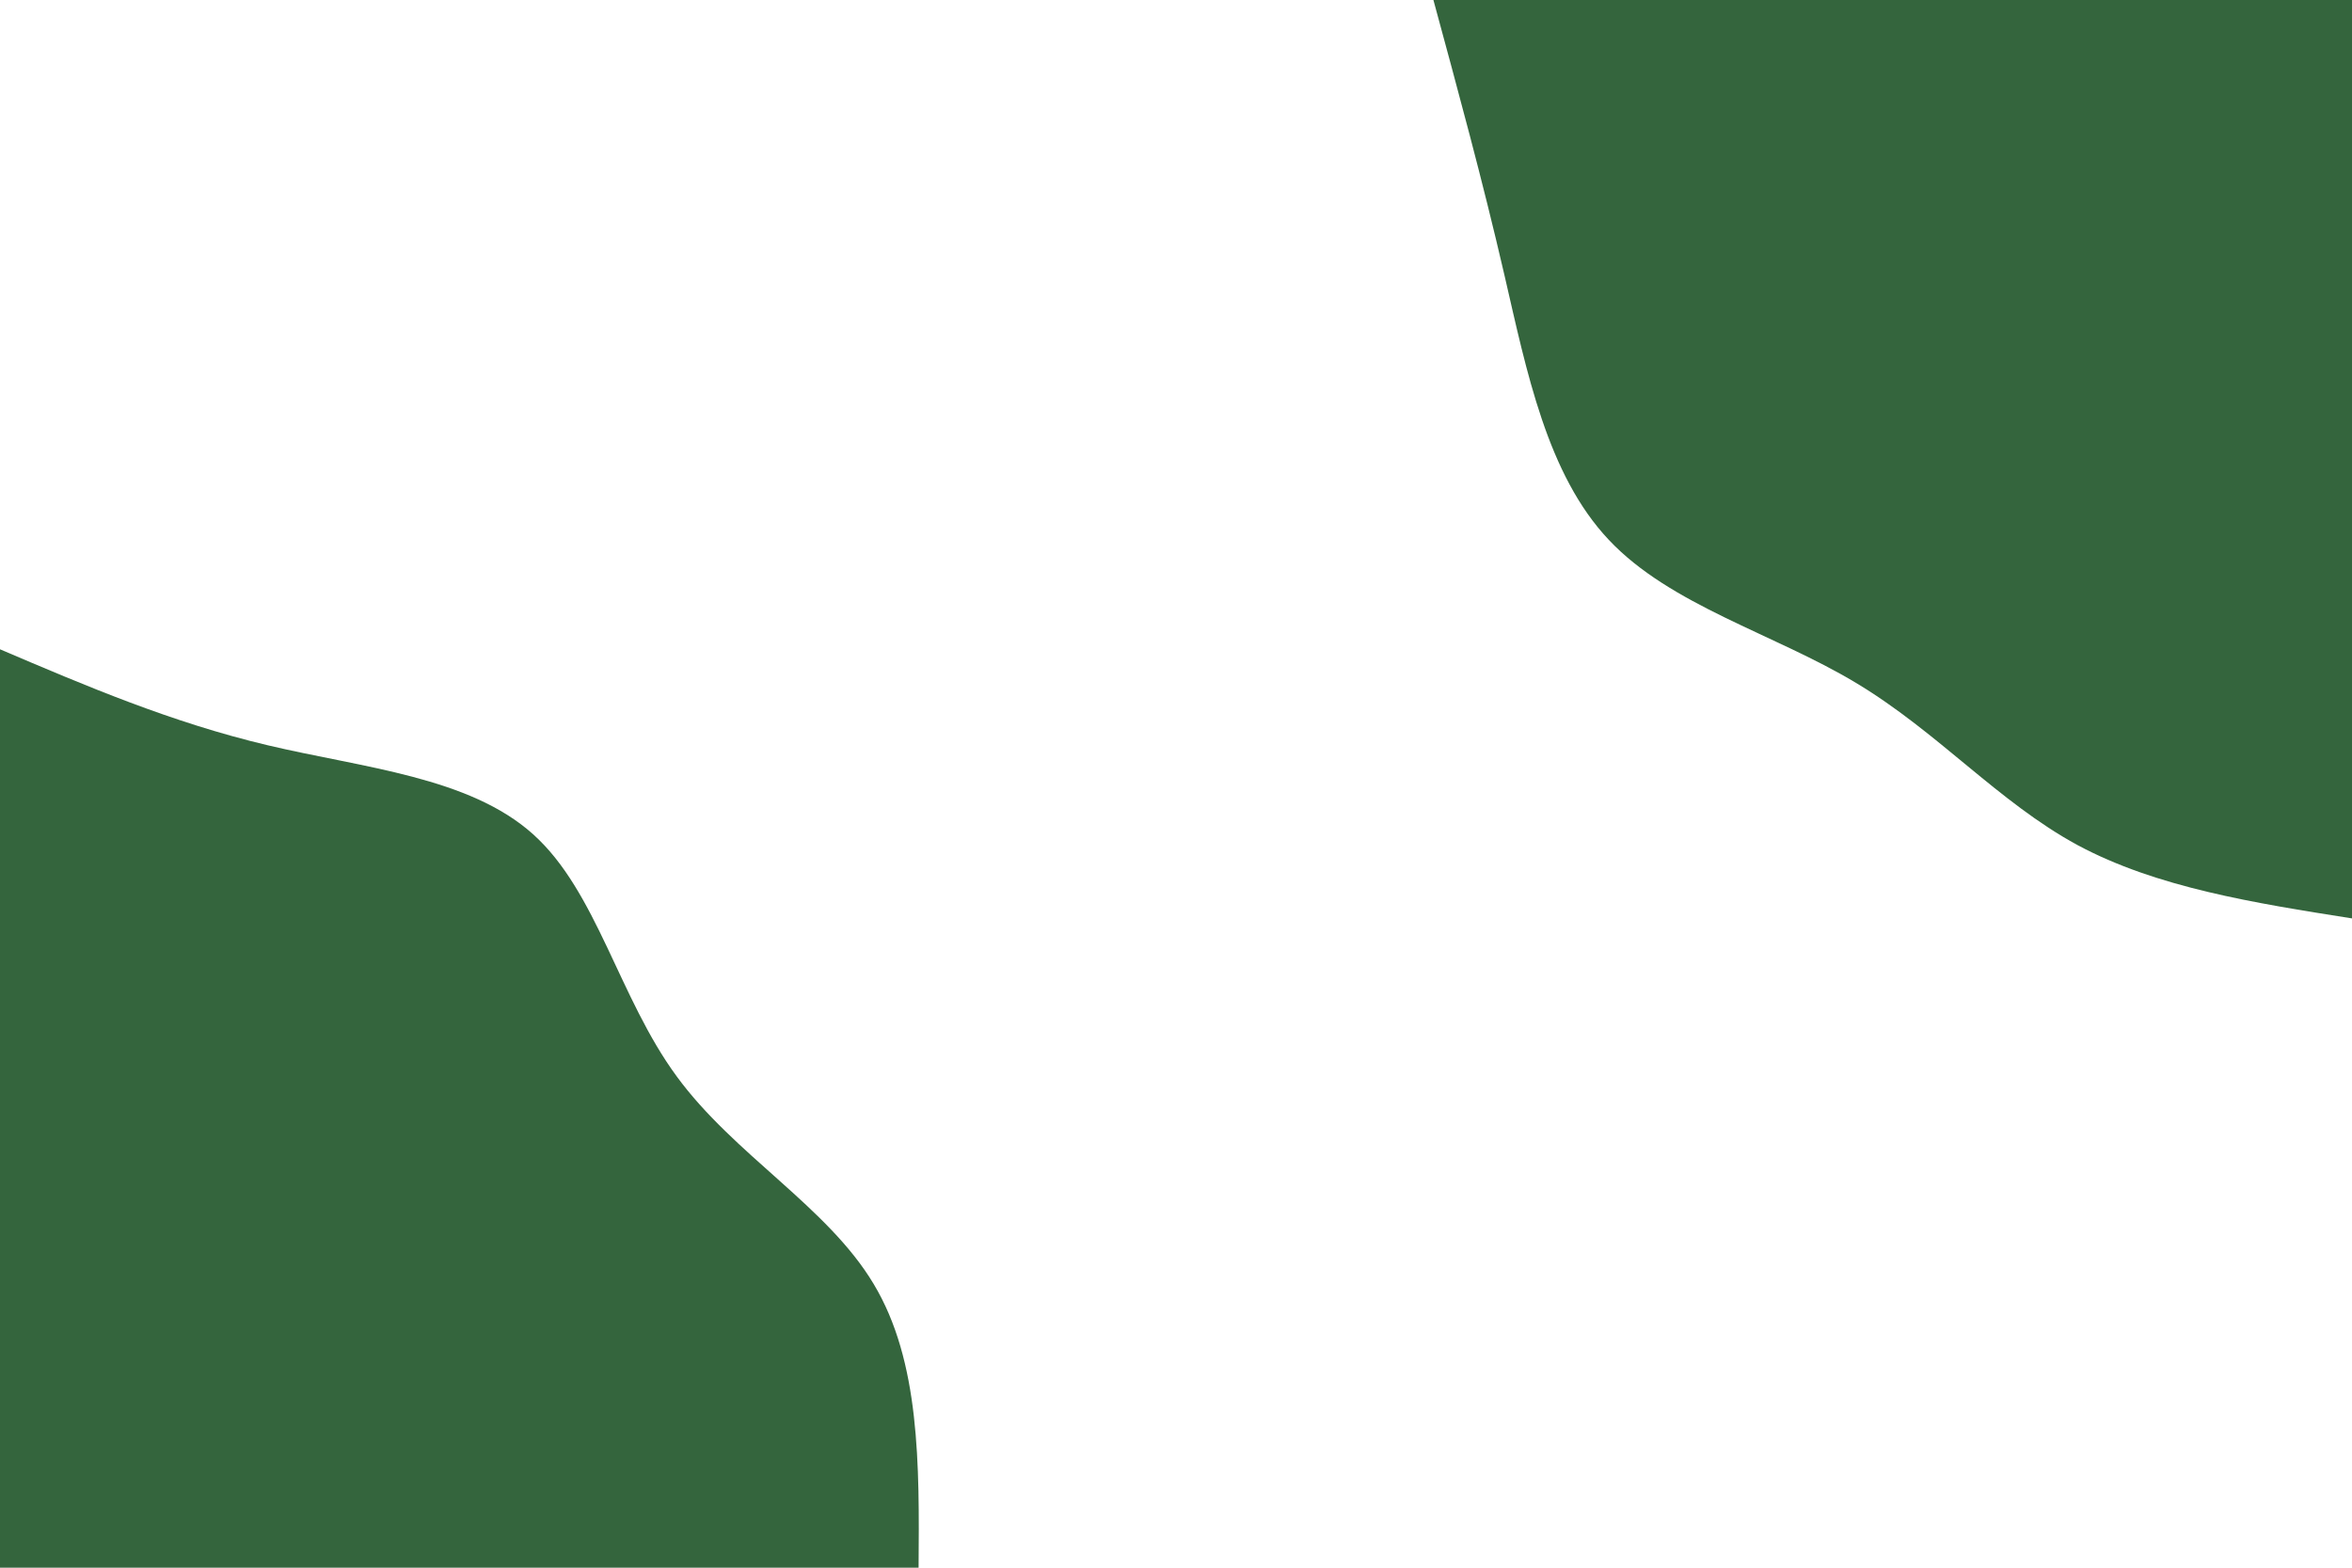 <svg id="visual" viewBox="0 0 900 600" width="900" height="600" xmlns="http://www.w3.org/2000/svg" xmlns:xlink="http://www.w3.org/1999/xlink" version="1.1"><rect x="0" y="0" width="900" height="600" fill="#ffffff"></rect><defs><linearGradient id="grad1_0" x1="33.3%" y1="0%" x2="100%" y2="100%"><stop offset="20%" stop-color="#ffffff" stop-opacity="1"></stop><stop offset="80%" stop-color="#ffffff" stop-opacity="1"></stop></linearGradient></defs><defs><linearGradient id="grad2_0" x1="0%" y1="0%" x2="66.7%" y2="100%"><stop offset="20%" stop-color="#ffffff" stop-opacity="1"></stop><stop offset="80%" stop-color="#ffffff" stop-opacity="1"></stop></linearGradient></defs><g transform="translate(900, 0)"><path d="M0 351.5C-37.4 345.6 -74.8 339.7 -105.1 323.4C-135.3 307 -158.5 280.1 -189.9 261.3C-221.2 242.5 -260.8 231.7 -284.4 206.6C-308 181.6 -315.8 142.2 -324.3 105.4C-332.8 68.6 -342.2 34.3 -351.5 0L0 0Z" fill="#34653d"></path></g><g transform="translate(0, 600)"><path d="M0 -351.5C32.8 -337.5 65.6 -323.5 102.3 -314.8C139 -306.1 179.5 -302.7 204 -280.7C228.4 -258.8 236.8 -218.2 258.9 -188.1C280.9 -158 316.6 -138.2 334.3 -108.6C352.1 -79 351.8 -39.5 351.5 0L0 0Z" fill="#34653d"></path></g></svg>